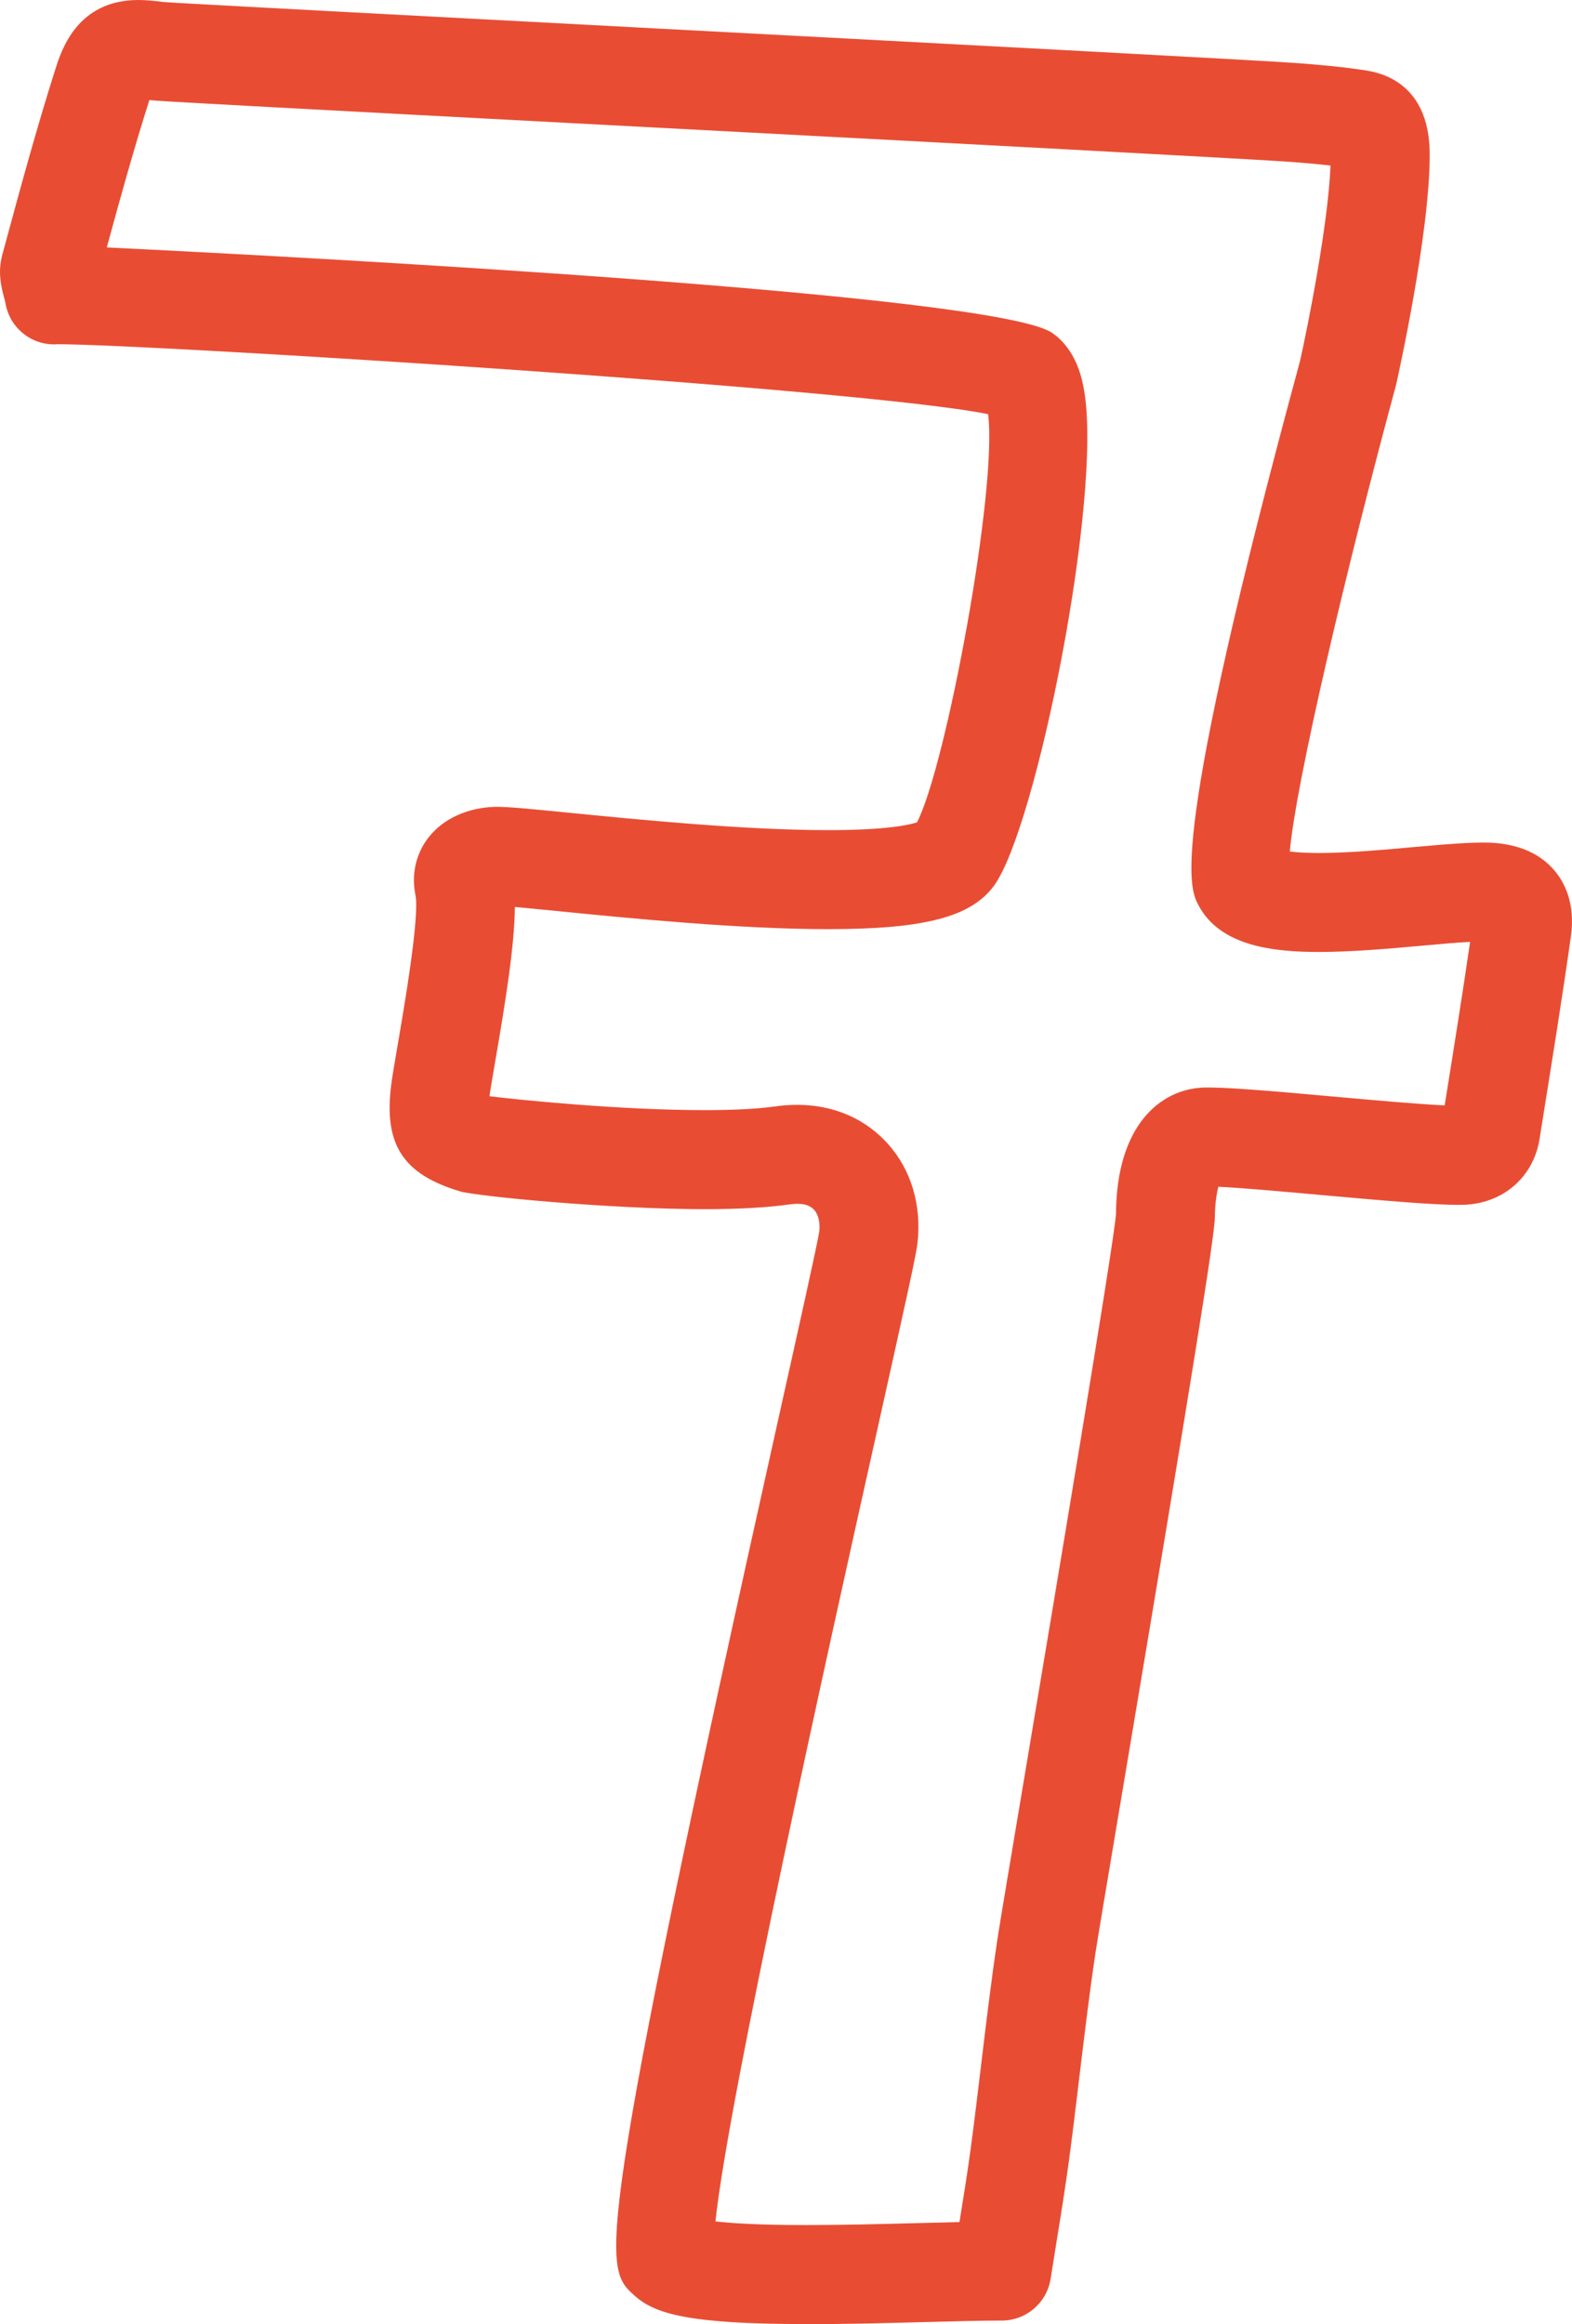 <svg id="_Слой_2" xmlns="http://www.w3.org/2000/svg" width="730.89" height="1080" viewBox="0 0 730.89 1080"><g id="Number17_57815215"><g id="Number17_57815215-2"><path d="M374.93 1080c-55.07.0-70.68-4.75-80.22-13.5-14.28-13.08-19.62-17.97 68.14-411.45 8.9-39.89 17.3-77.56 18.07-82.82.44-4.04-.38-7.77-2.31-9.91-3-3.36-7.75-3.13-11.78-2.59-10.26 1.44-23.45 2.17-39.2 2.17-44.12.0-106.07-6.01-113.63-8.25-26.51-7.88-35.53-21.63-32.17-49.05.46-3.81 1.63-10.66 3.09-19.16 2.79-16.15 10.18-59.06 8.29-69.22-2.06-9.92.13-19.59 6.16-27.22 6.81-8.61 18.12-13.74 31.02-14.08h.13c5.93.0 14.89.87 32.97 2.65 32.86 3.27 82.51 8.19 121.56 8.19 26.71.0 37.5-2.37 41.3-3.6 13.62-26.39 37.51-154.99 33.06-189.7-58.06-11.86-389.8-32.5-432.57-32.5.5-.03 1.1-.12 1.46-.16-12.33 1.74-23.69-6.71-25.78-18.92-.16-.94-.43-1.84-.65-2.7-1.21-4.6-3.05-11.55-.81-19.77l1.03-3.79c7.35-27.13 14.96-55.17 23.7-82.61C28.56 23.28 35.96.0 64.3.0c3.36.0 7.29.33 11.93.96 6.25.51 120.93 6.56 231.83 12.42 138.83 7.34 282.38 14.9 296.41 16.04 9.89.78 20.45 1.69 31.06 3.39 10.85 1.72 29.11 9.05 29.2 38.78.11 37.01-15 104.46-15.64 107.31-23.09 85.12-46.56 184.67-49.41 216.8 3.03.37 7.41.69 13.55.69 13.57.0 29.87-1.47 44.25-2.77 14.56-1.3 27.02-2.35 35.4-2.02 13.16.58 23.28 5.02 30.09 13.2 4.55 5.5 9.54 15.22 7.4 30.38-3.89 27.52-8.3 54.97-12.7 82.43l-1.88 11.73c-2.84 17.82-17.16 30.11-35.63 30.54l-2.26.02c-12.66.0-37.27-2.22-63.33-4.55-18.63-1.68-37.81-3.41-48.09-3.85-.82 3.09-1.58 7.92-1.61 13.69-.05 8.88-10.16 71.69-43.28 268.82-6.51 38.73-11.38 67.67-12.24 73.39-2.85 19.02-5.14 38.14-7.44 57.25-1.54 12.9-3.09 25.78-4.81 38.66-1.66 12.48-3.67 24.89-5.75 37.73l-2.86 17.87c-1.75 11.2-11.39 19.46-22.73 19.46-9.44.0-21.9.33-35.67.7-17.47.46-36.97.97-55.17.97zm-42.26-47.71c7.59.87 20.51 1.69 42.26 1.69 17.79.0 36.87-.51 53.94-.96 6.04-.16 11.82-.31 17.23-.43 1.95-12.03 3.83-23.7 5.39-35.41 1.68-12.67 3.2-25.37 4.73-38.06 2.34-19.56 4.69-39.12 7.62-58.6.87-5.78 5.78-35.05 12.36-74.19 13.53-80.54 41.69-248.12 42.67-262.18.23-41.55 20.83-57.7 40.02-58.73 8.79-.45 32.09 1.54 59.79 4.04 19.13 1.72 40.4 3.64 53 4.21l.55-3.4c3.88-24.18 7.76-48.36 11.28-72.58-6.01.31-13.8 1-21.92 1.74-15.35 1.38-32.74 2.95-48.37 2.95-20.72.0-45.81-2.47-55.98-21.7-4.25-8-14.2-26.78 47.19-252.88 3.59-16.01 13.08-63.27 14.18-90.86-5.97-.69-12-1.2-17.82-1.66-13.42-1.08-163.1-8.99-295.16-15.95-192.43-10.16-232.06-12.31-235.54-12.76-.22-.03-.43-.06-.64-.09-7.14 22.48-13.59 45.71-19.8 68.51 89.55 4.31 412.89 21.52 439.45 39.66 11.73 8 14.18 22.33 14.99 27.05 8.49 49.59-22.24 203.03-41.94 229.89-10.64 14.53-32.26 20.19-77.12 20.19-41.32.0-92.34-5.06-126.1-8.42-7.03-.69-14.21-1.41-19.55-1.89-.16 17.93-4.24 43.39-9.13 71.78-1.2 6.96-2.19 12.69-2.67 16.16 12.25 1.56 60.15 6.47 100.03 6.47 13.62.0 24.66-.58 32.81-1.72 21.61-3.04 39.99 3.56 52.45 17.45 10.79 12.06 15.67 28.38 13.72 46-.57 5.21-4.32 22.3-18.85 87.46-21.4 95.91-69.07 309.68-75.09 367.22z" fill="#e84d34"/></g></g></svg>